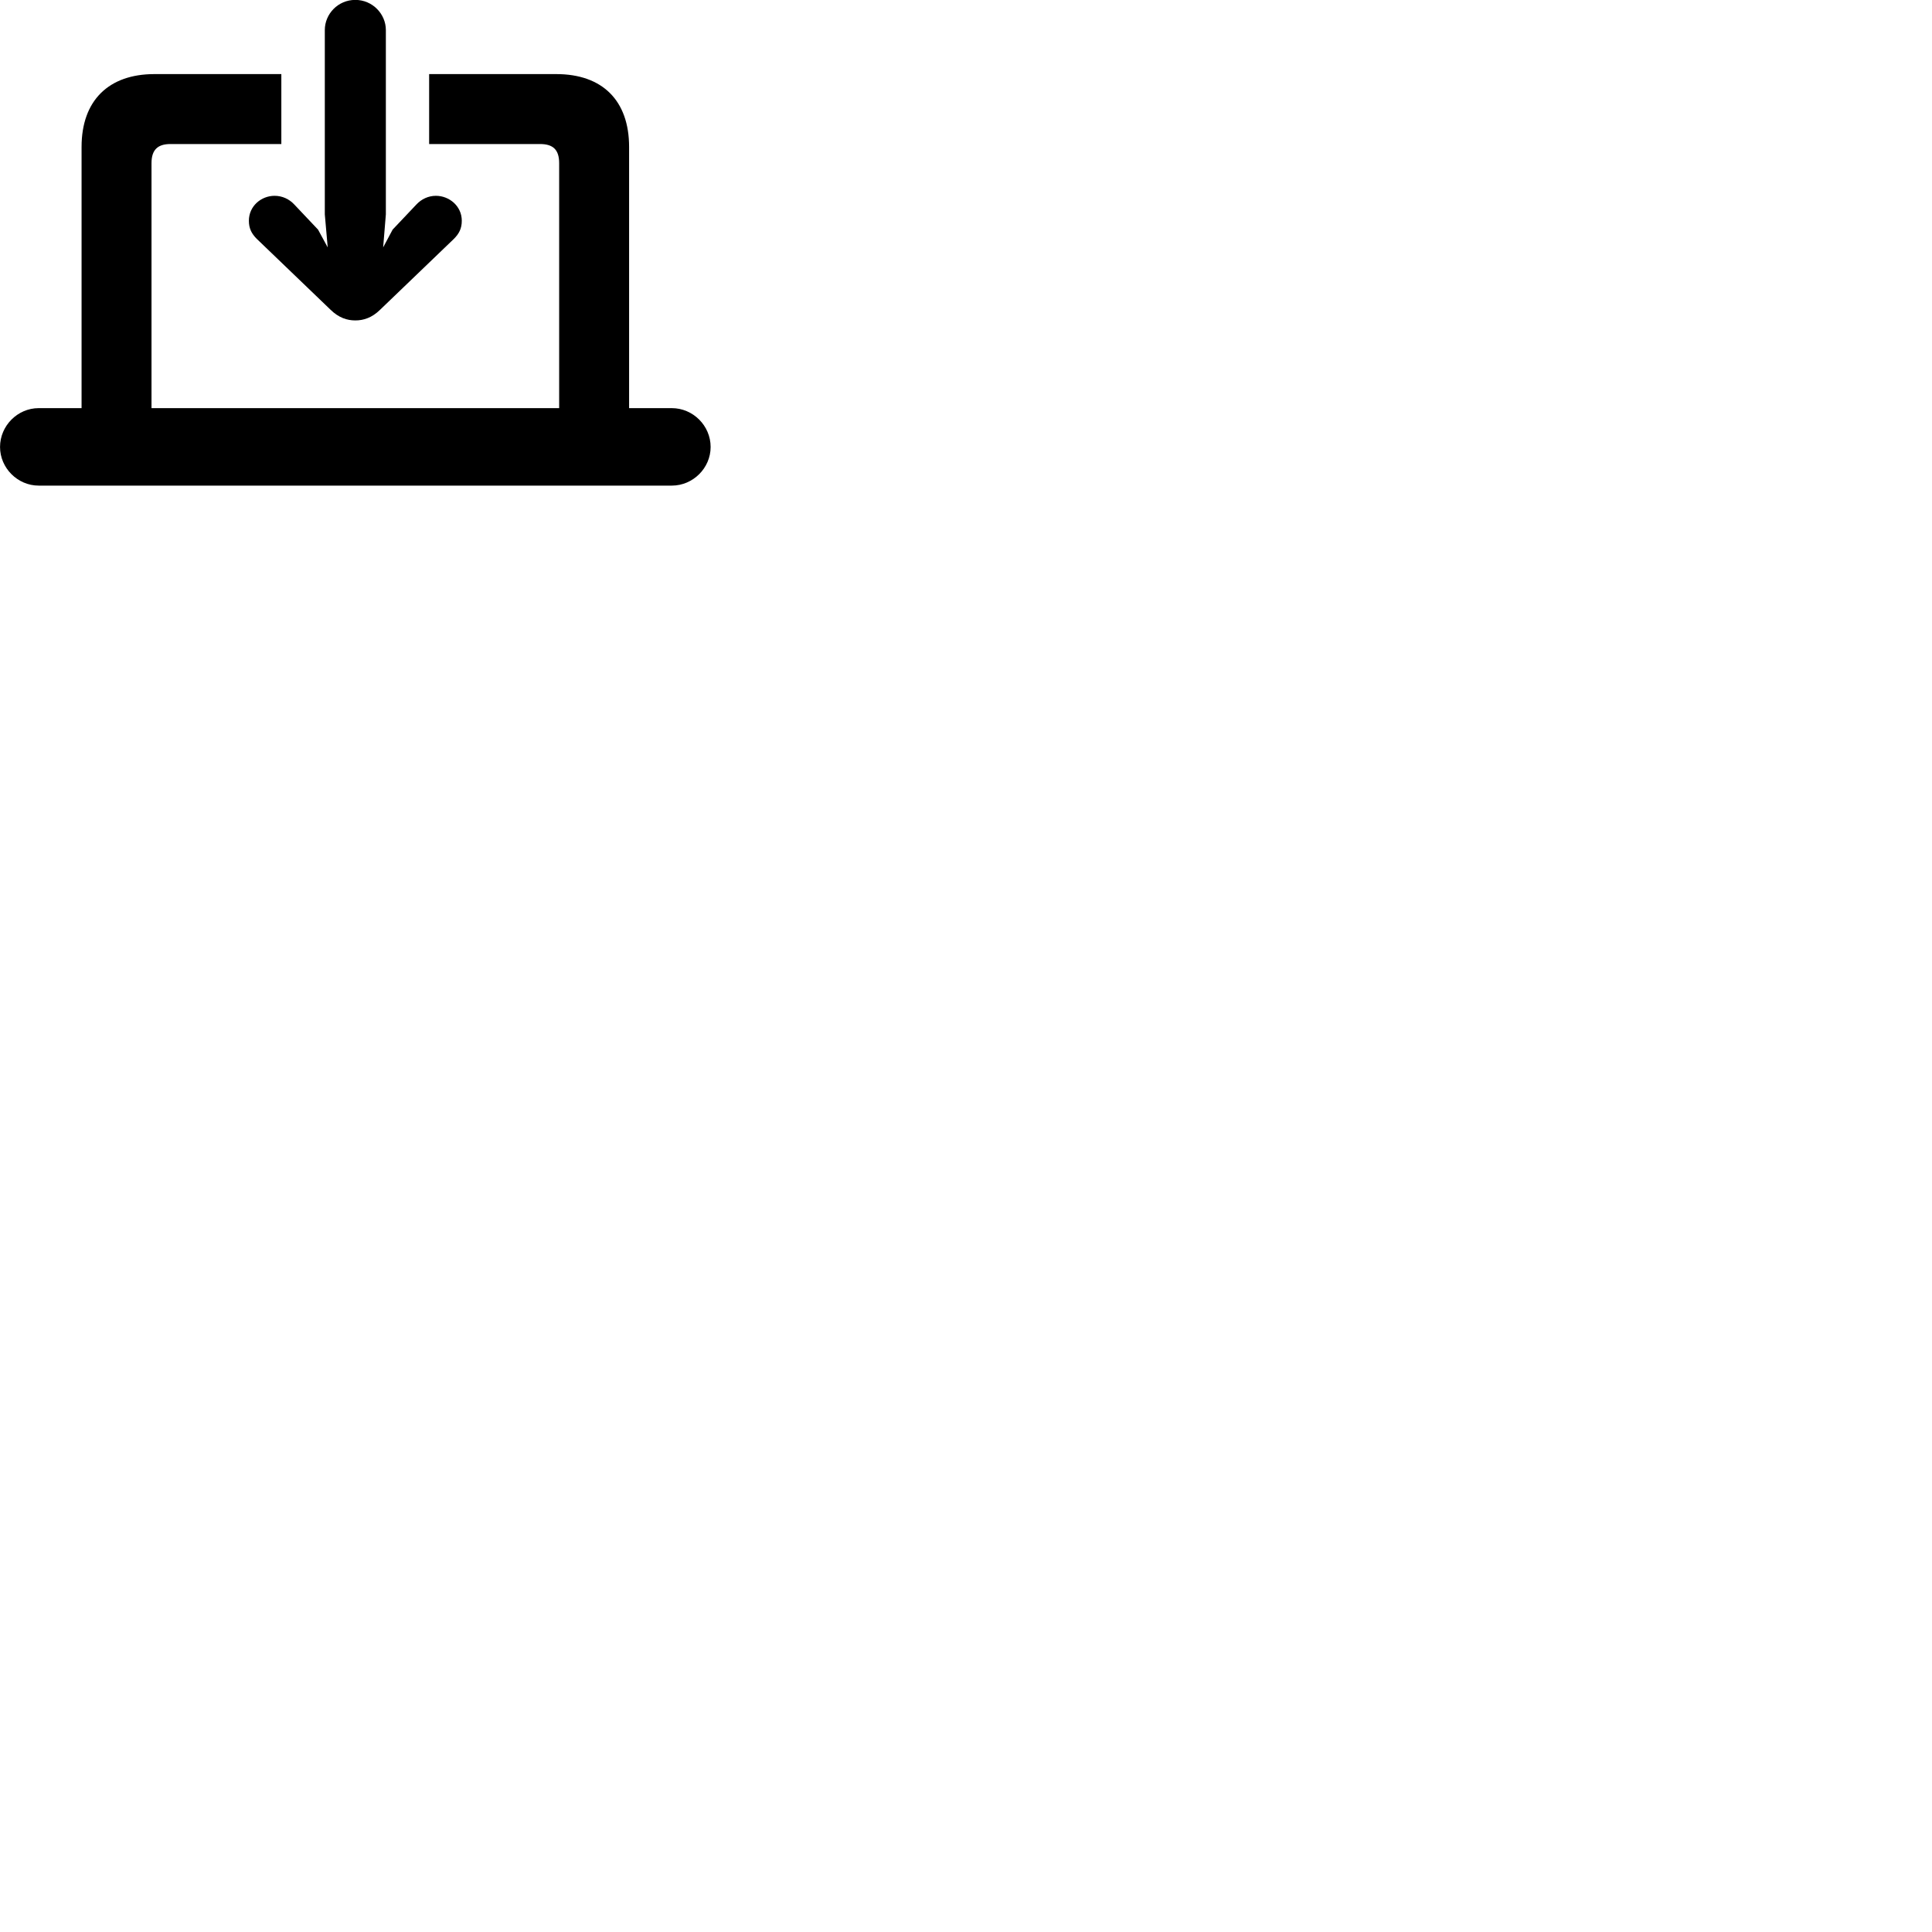 
        <svg xmlns="http://www.w3.org/2000/svg" viewBox="0 0 100 100">
            <path d="M18.392 -0.005C17.492 -0.005 16.812 0.725 16.812 1.555V11.095L16.962 12.805L16.462 11.885L15.232 10.585C14.972 10.305 14.612 10.135 14.212 10.135C13.522 10.135 12.882 10.665 12.882 11.425C12.882 11.825 13.022 12.095 13.292 12.365L17.112 16.035C17.532 16.445 17.962 16.585 18.392 16.585C18.822 16.585 19.252 16.445 19.672 16.035L23.492 12.365C23.762 12.095 23.902 11.825 23.902 11.425C23.902 10.665 23.252 10.135 22.562 10.135C22.172 10.135 21.812 10.305 21.552 10.585L20.322 11.885L19.832 12.805L19.972 11.095V1.555C19.972 0.725 19.282 -0.005 18.392 -0.005ZM2.002 25.135H34.772C35.872 25.135 36.782 24.225 36.782 23.135C36.782 22.035 35.872 21.125 34.772 21.125H32.562V7.605C32.562 5.205 31.182 3.835 28.792 3.835H22.212V7.455H27.952C28.622 7.455 28.942 7.745 28.942 8.445V21.125H7.842V8.445C7.842 7.745 8.172 7.455 8.822 7.455H14.562V3.835H7.992C5.622 3.835 4.222 5.205 4.222 7.605V21.125H2.002C0.912 21.125 0.002 22.035 0.002 23.135C0.002 24.225 0.912 25.135 2.002 25.135Z" />
        </svg>
    